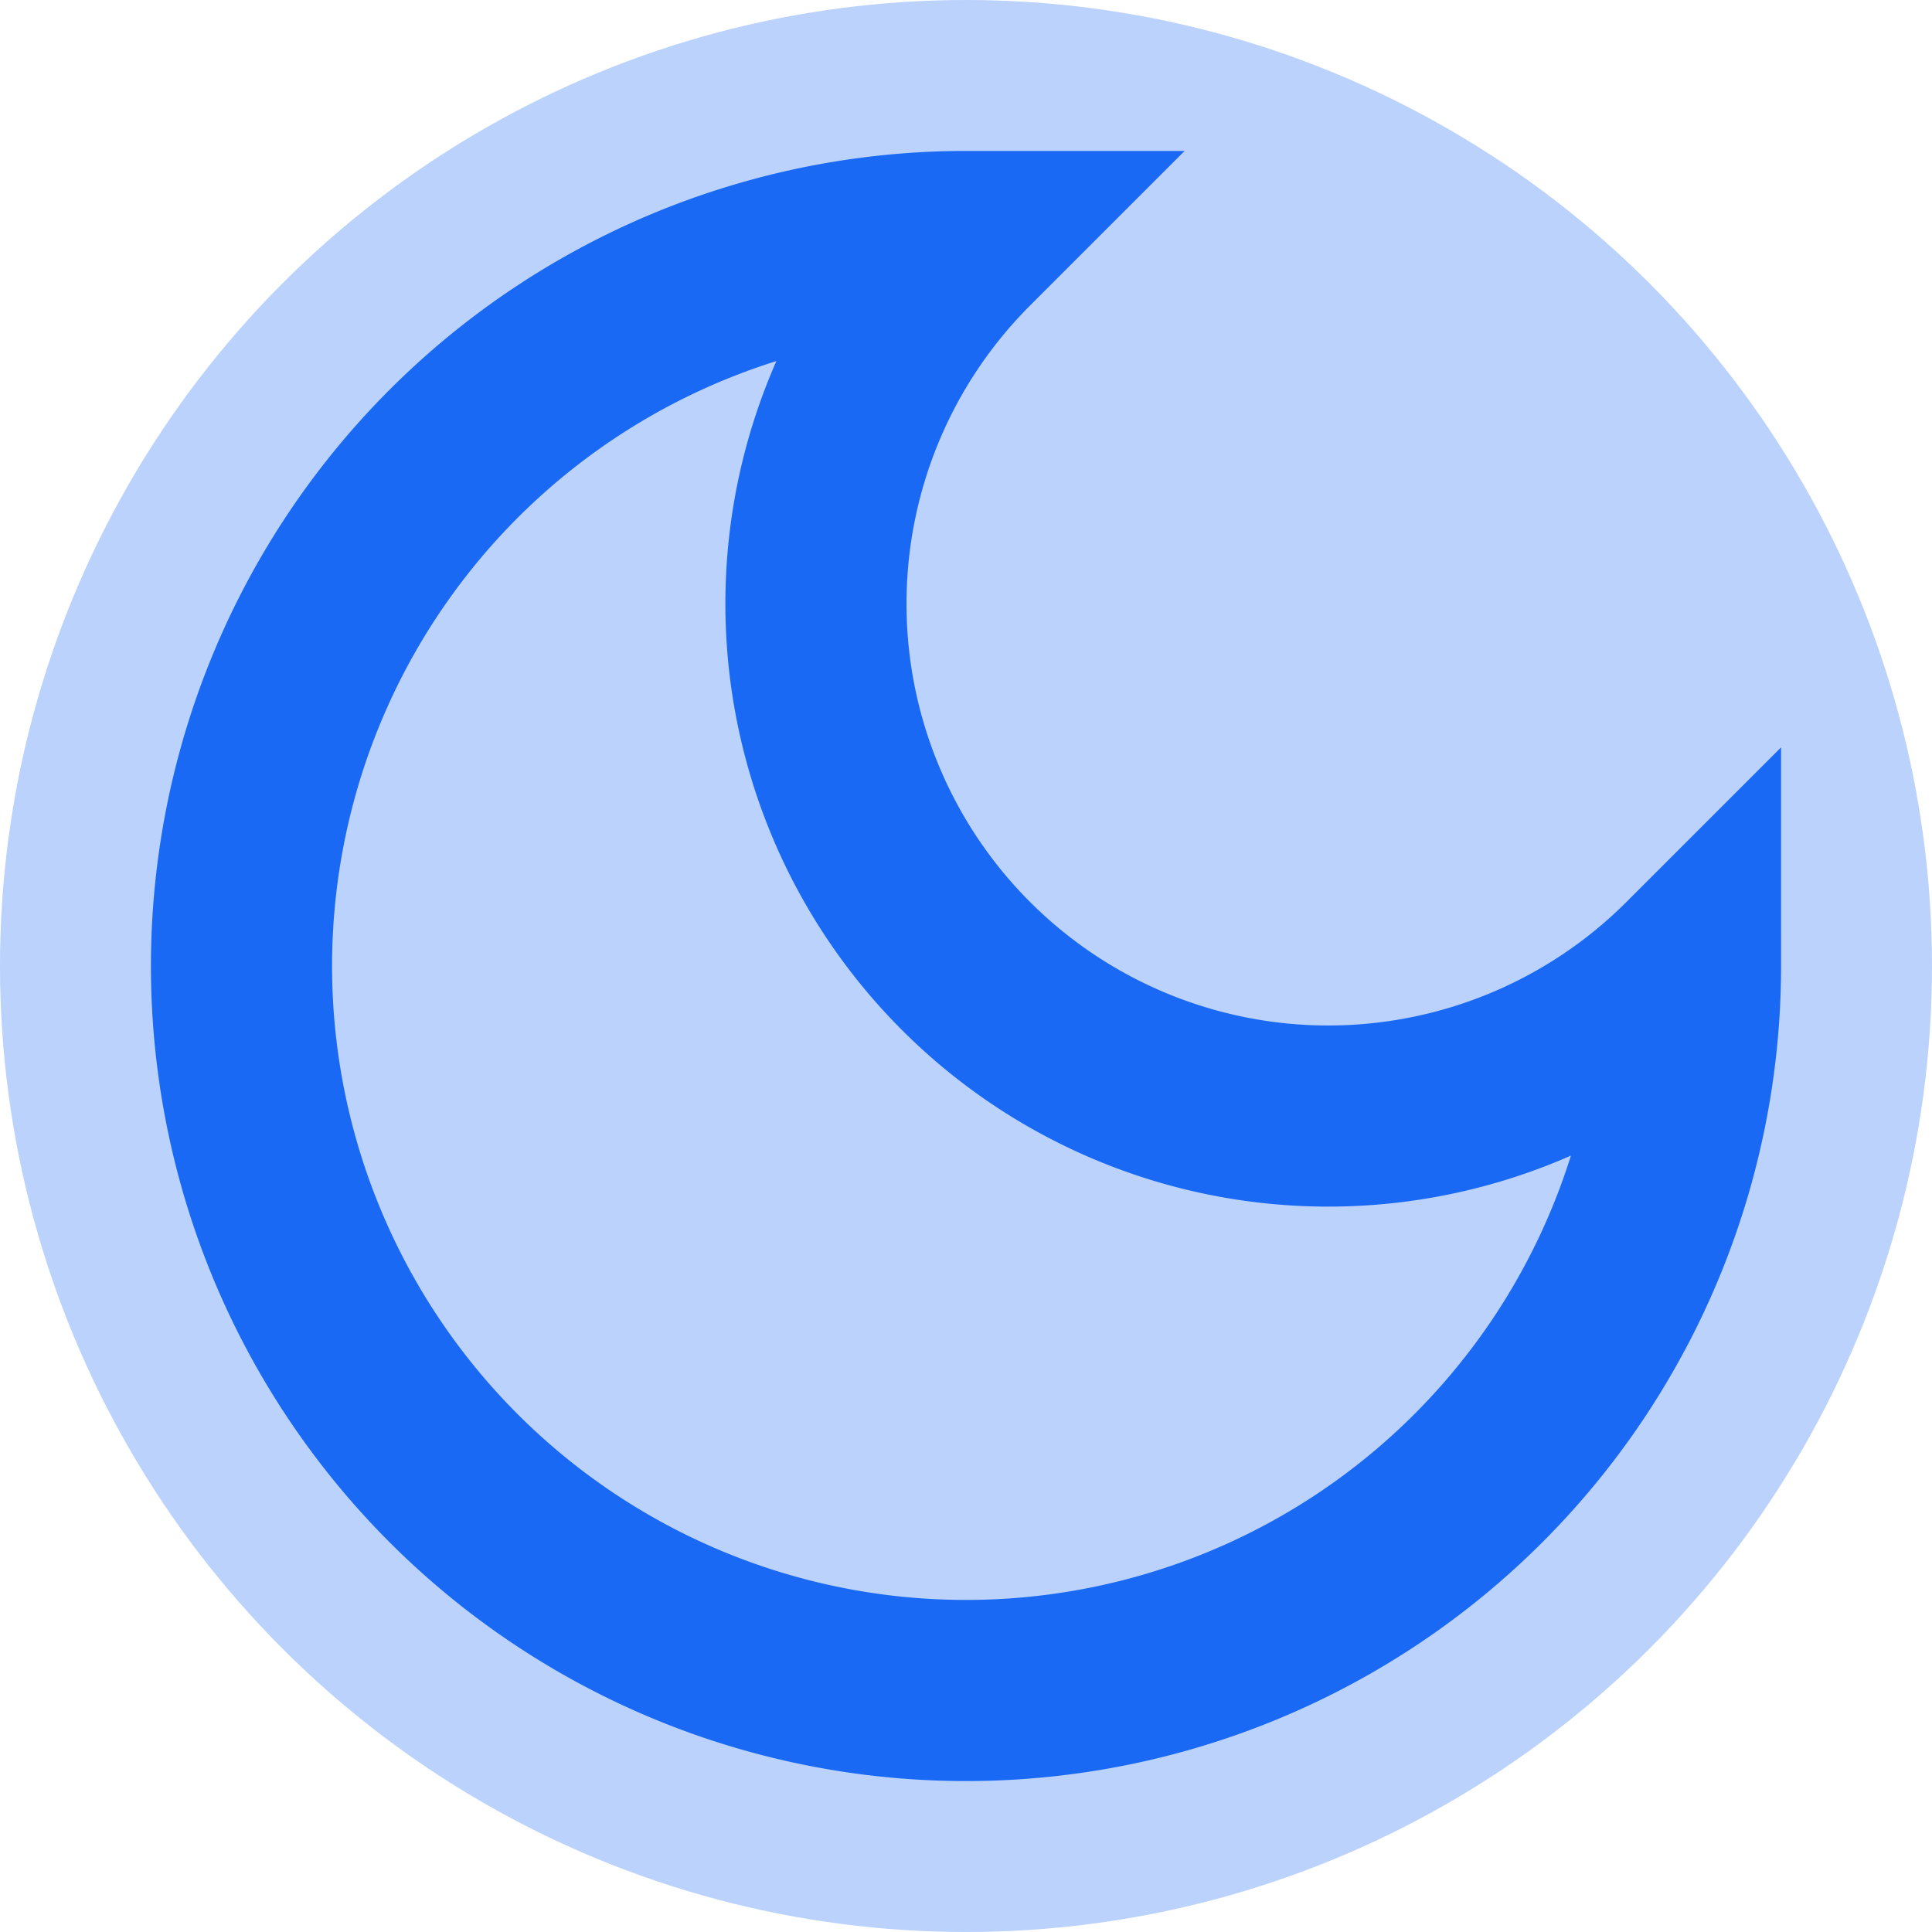 
<svg width="64" height="64" viewBox="0 0 32 32" fill="none" xmlns="http://www.w3.org/2000/svg">
  <path 
    d="M16 4a8 8 0 0 0 12 12 12 12 0 1 1-12-12z" 
    stroke-width="3"
    stroke="#1a6af4" 
    vectorEffect="non-scaling-stroke"
  />
  <circle cx="16" cy="16" r="16" fill="#1a6af4" opacity="0.3" />
</svg>
